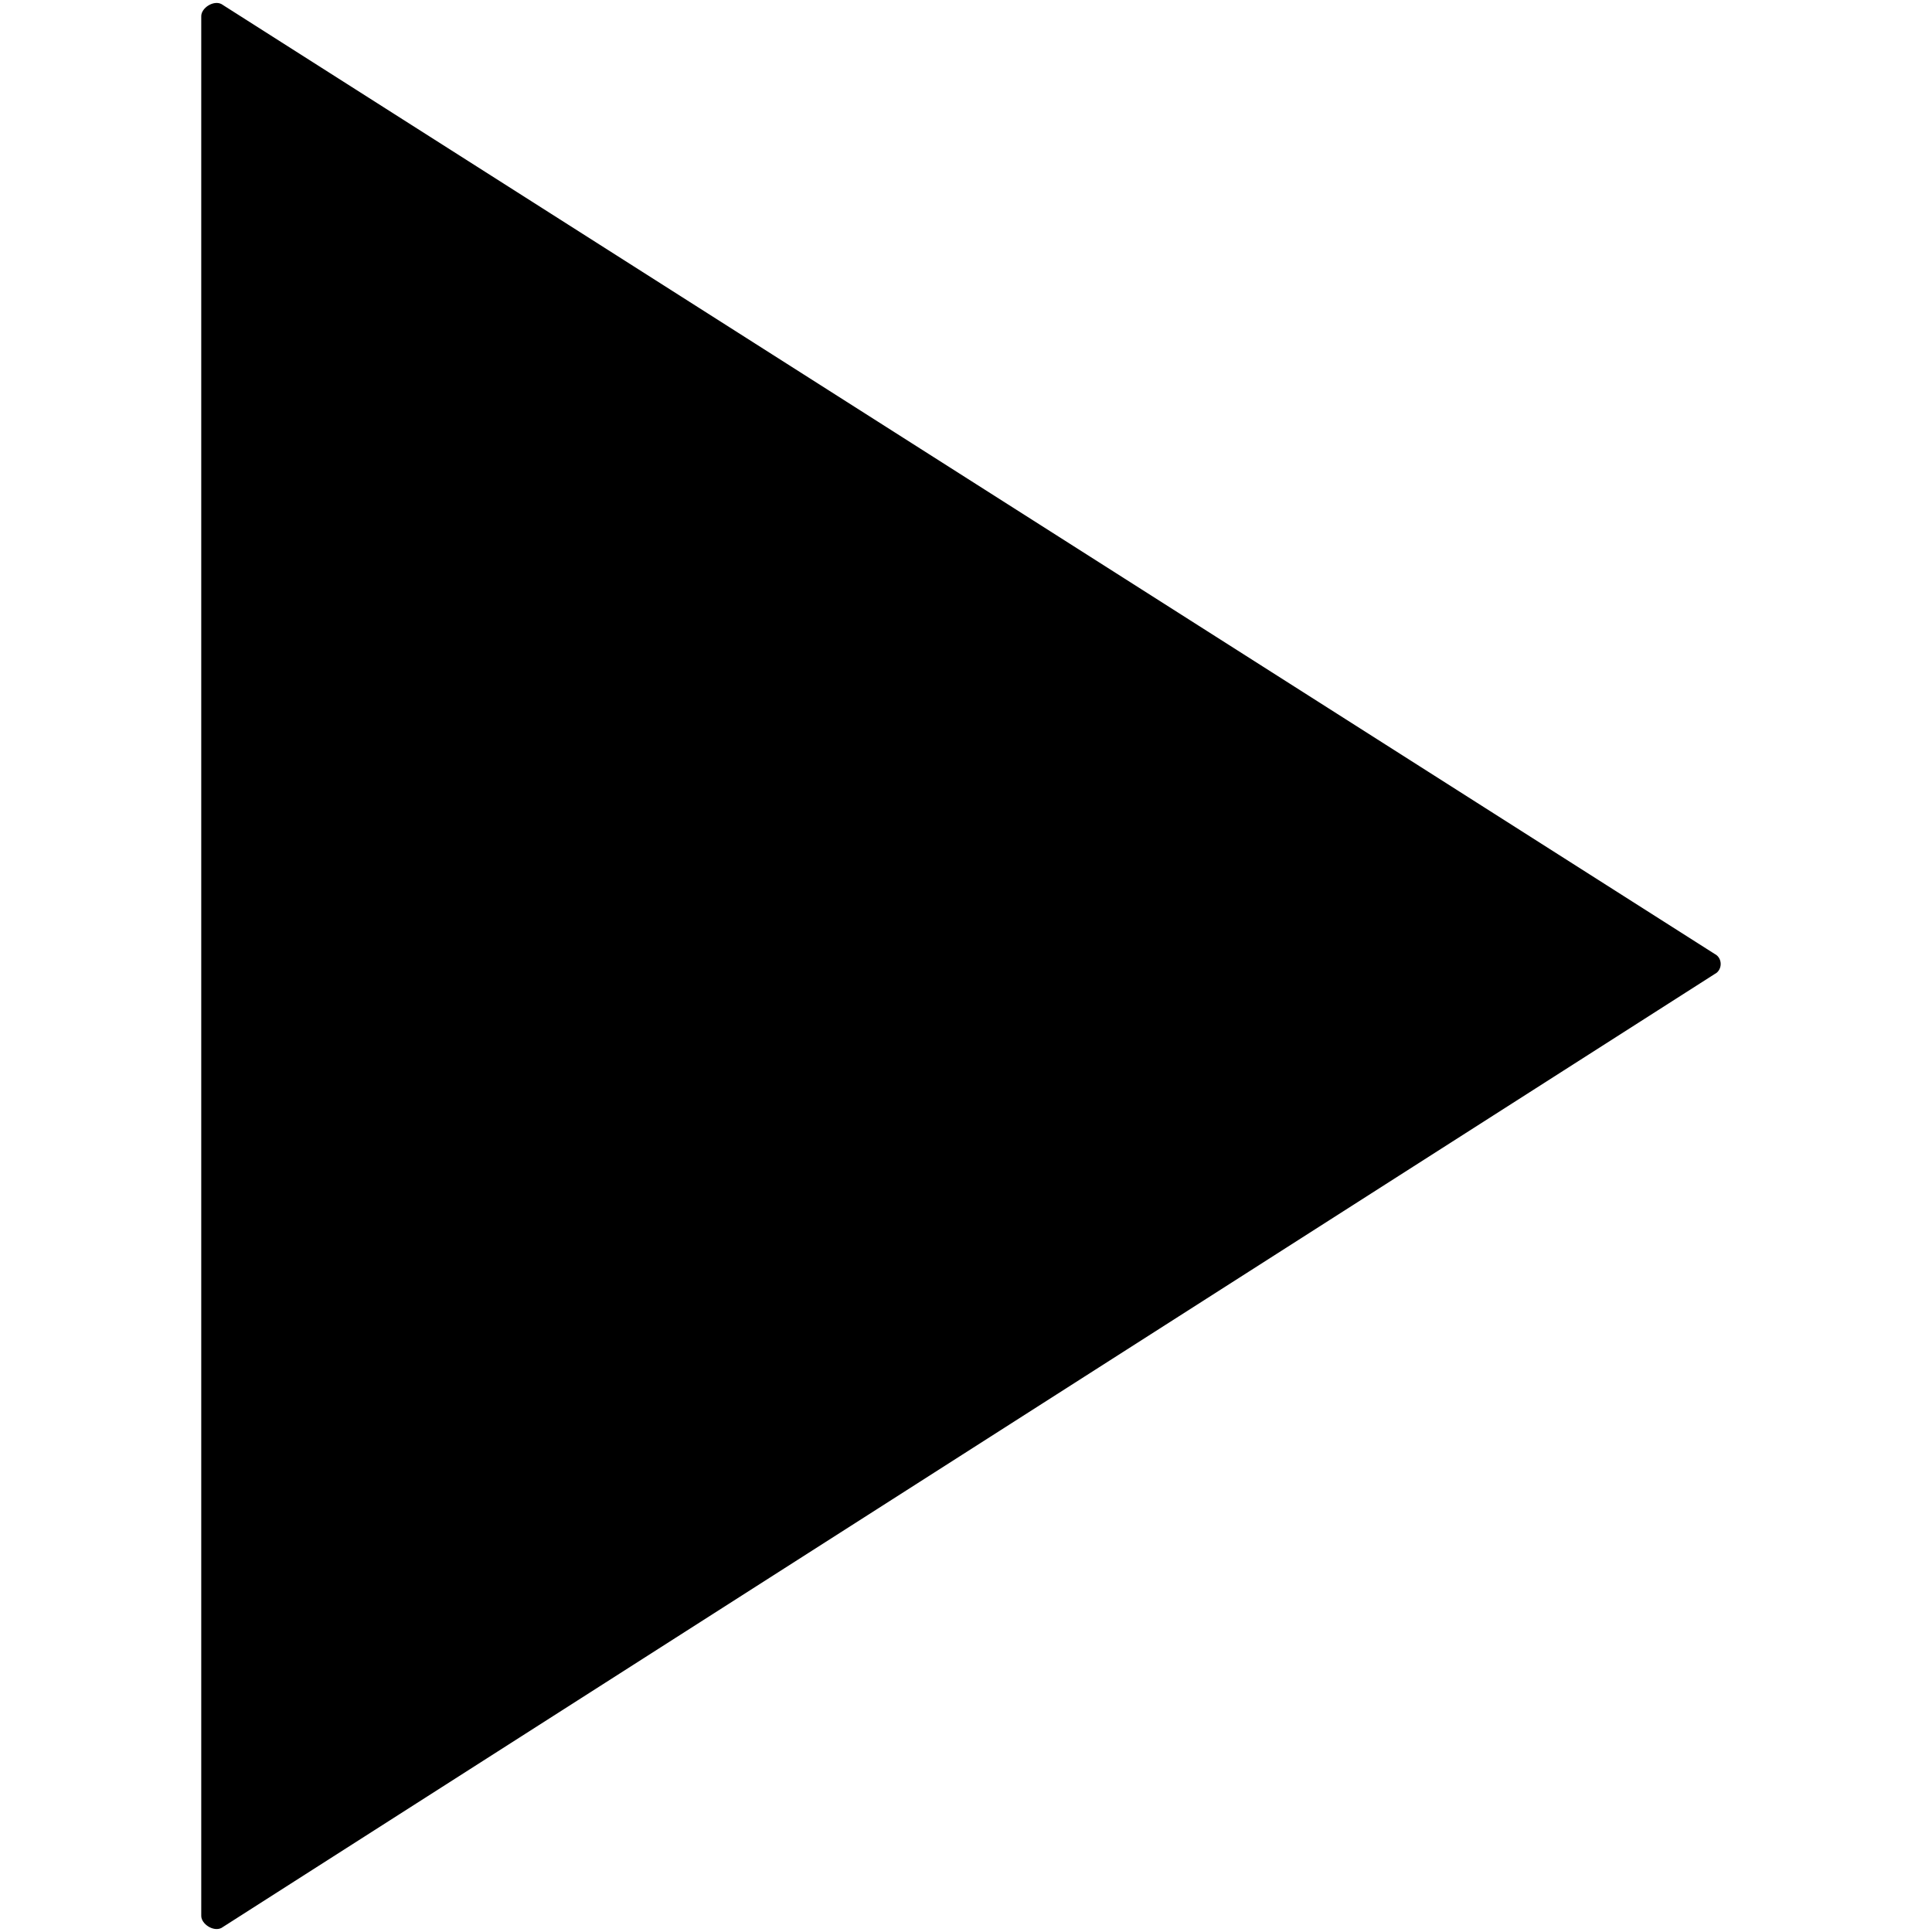 <?xml version="1.0" encoding="utf-8"?>
<!-- Generator: Adobe Illustrator 24.3.0, SVG Export Plug-In . SVG Version: 6.00 Build 0)  -->
<svg version="1.1" id="Layer_1" xmlns="http://www.w3.org/2000/svg" xmlns:xlink="http://www.w3.org/1999/xlink" x="0px" y="0px"
	 viewBox="0 0 48 48" style="enable-background:new 0 0 48 48;" xml:space="preserve">
<path d="M5,47.6V0.4C5,0.2,5.3,0,5.5,0.1l37.1,23.6c0.2,0.1,0.2,0.4,0,0.5L5.5,47.9C5.3,48,5,47.8,5,47.6z"/>
</svg>
